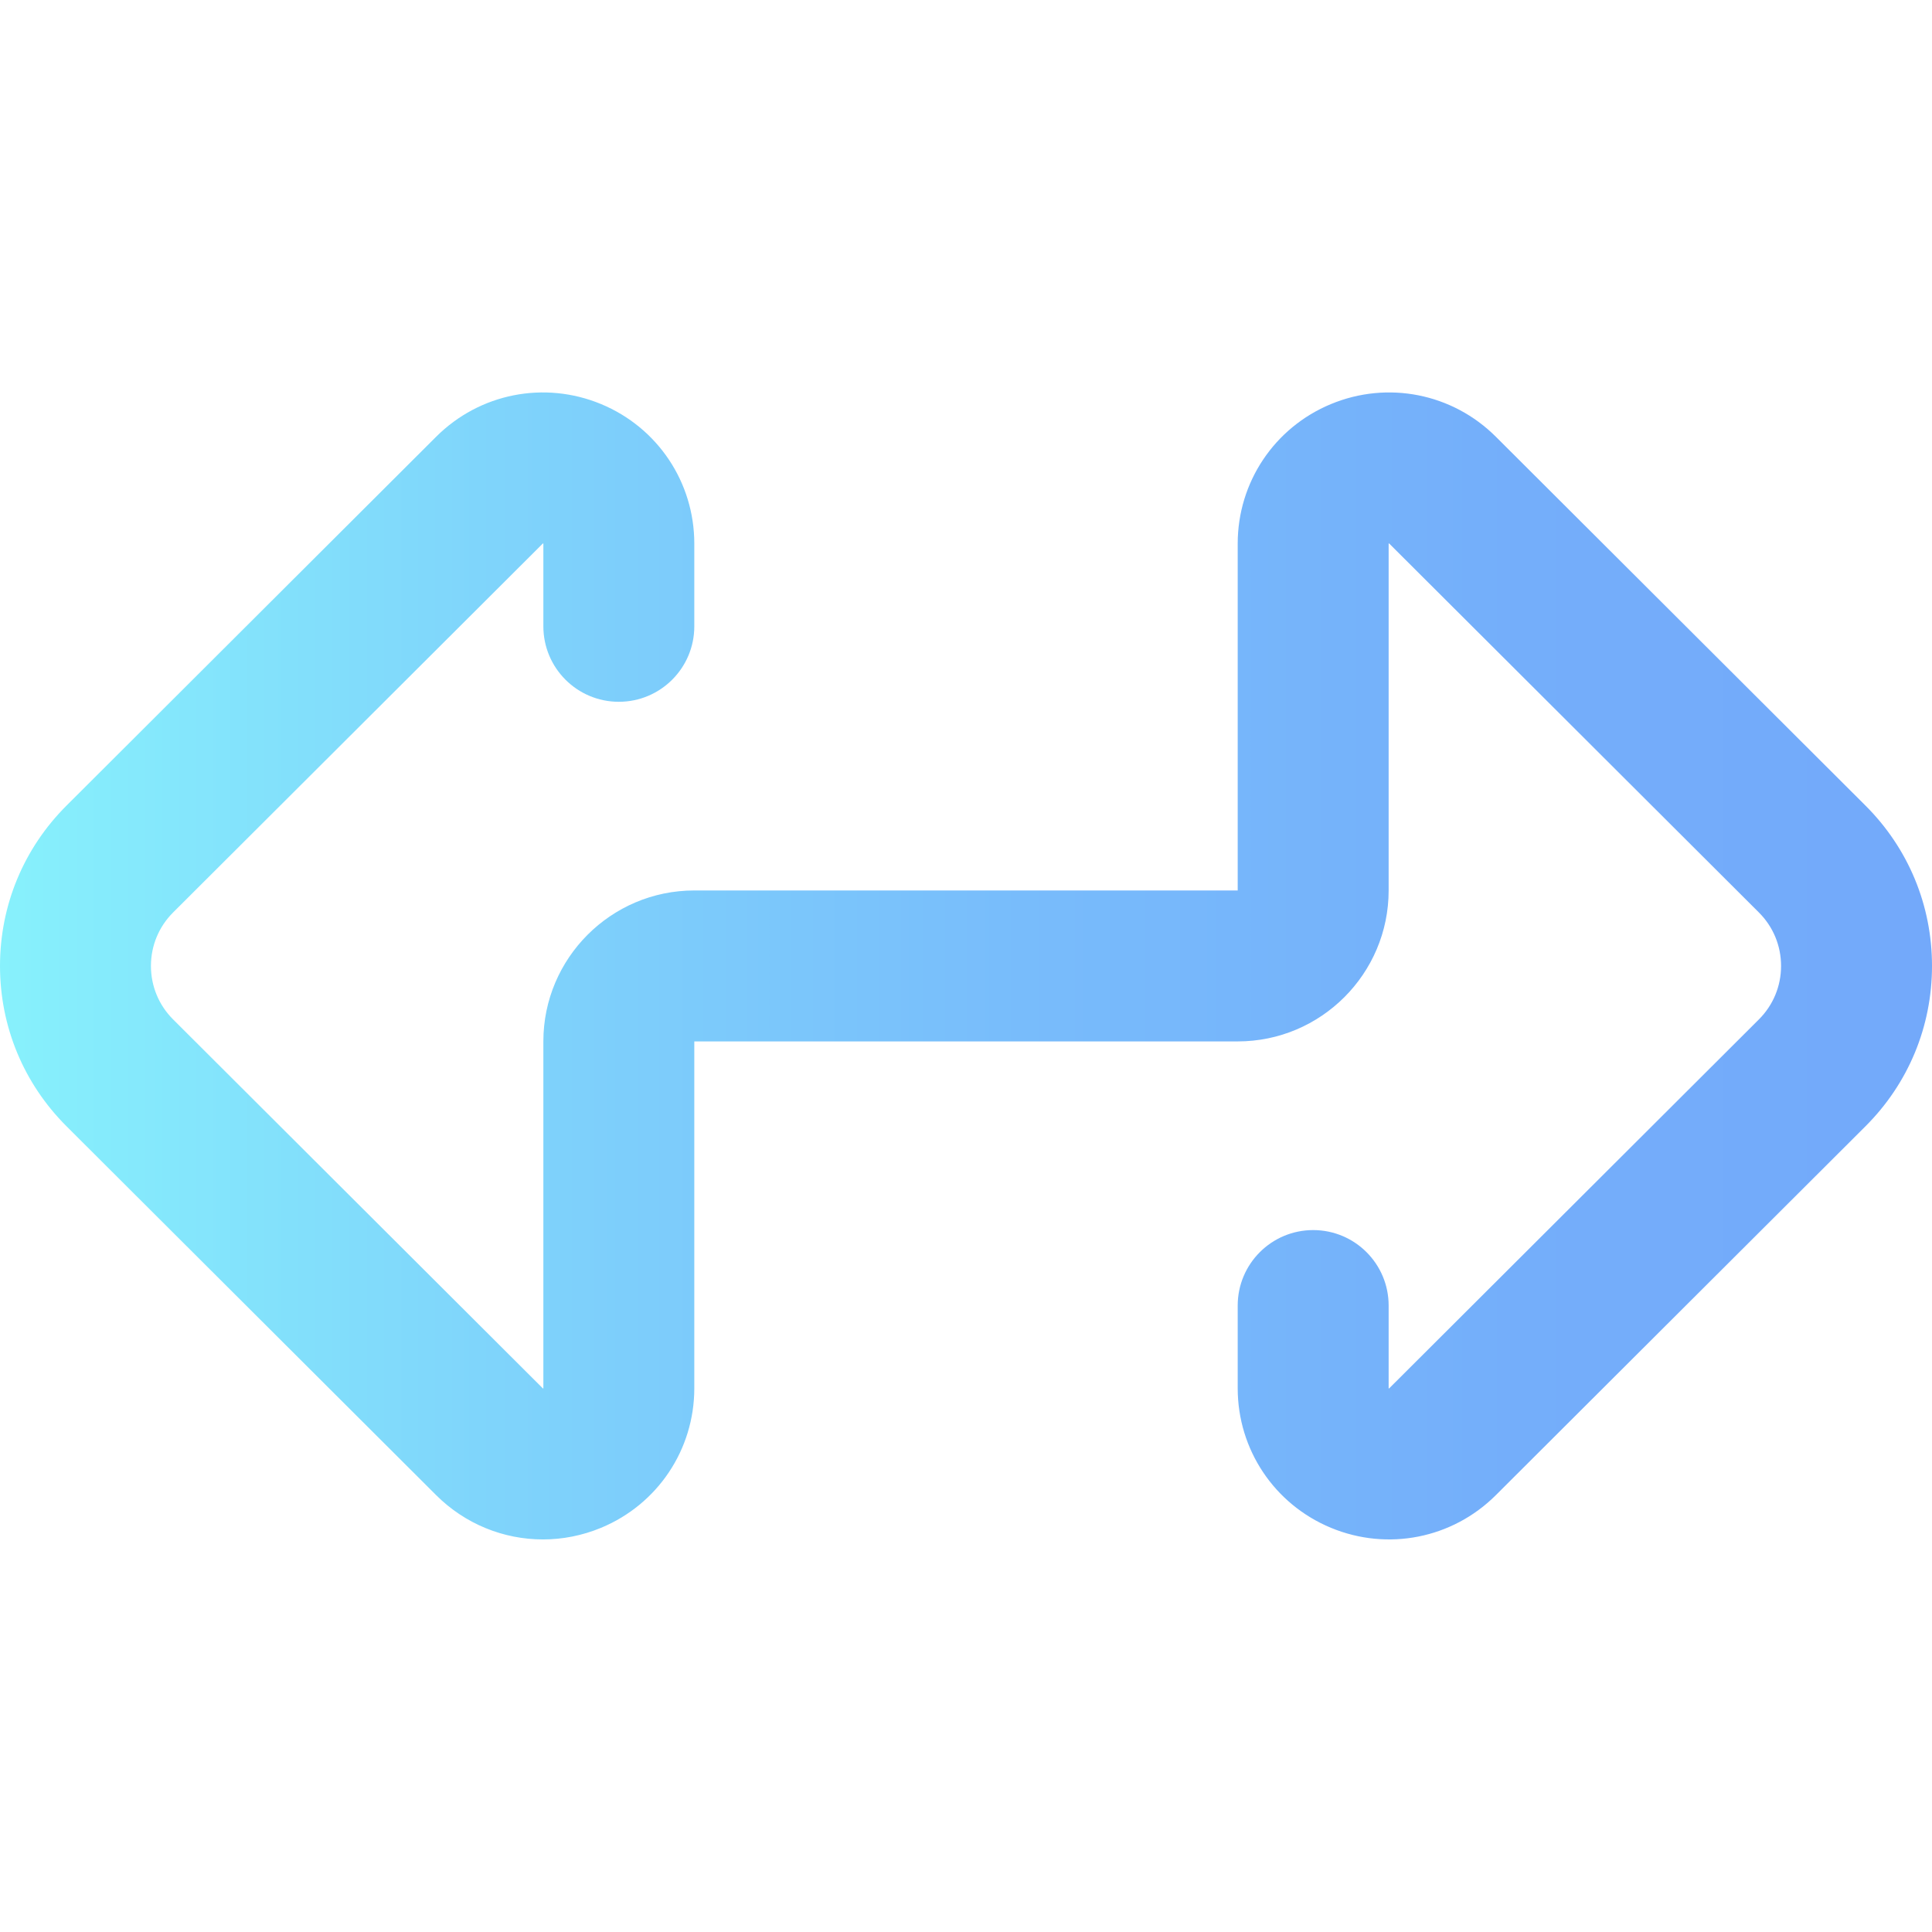 <svg height="512pt" viewBox="0 -104 512 512" width="512pt" xmlns="http://www.w3.org/2000/svg" xmlns:xlink="http://www.w3.org/1999/xlink"><linearGradient id="a" gradientUnits="userSpaceOnUse" x1="0" x2="512" y1="151.984" y2="151.984"><stop offset="0" stop-color="#87f1fc"/><stop offset=".256" stop-color="#7fd4fb"/><stop offset=".529" stop-color="#78bcfb"/><stop offset=".784" stop-color="#74aefa"/><stop offset="1" stop-color="#73a9fa"/></linearGradient><path d="m143.875 303.965c-10.402 0-20.598-4.062-28.285-11.73l-97.961-97.758c-11.367-11.344-17.629-26.434-17.629-42.492s6.262-31.152 17.629-42.496l97.961-97.754c11.516-11.492 28.664-14.887 43.699-8.652 15.008 6.227 24.707 20.742 24.707 36.977v21.922c0 11.047-8.957 20-20 20-11.047 0-20-8.953-20-20v-21.922c0-.004 0-.008 0-.012-.035-.02-.07-.031-.105-.043-.016.012-.031.027-.047.043l-97.961 97.754c-3.793 3.785-5.883 8.824-5.883 14.184 0 5.355 2.09 10.395 5.883 14.18l97.961 97.754c.016.016.031.031.047.043.035-.012.07-.023.105-.039 0-.004 0-.008 0-.016v-91.922c0-22.059 17.945-40.004 40-40.004h144.008v-91.922c0-16.234 9.699-30.75 24.711-36.977 15.027-6.234 32.184-2.84 43.695 8.652l97.961 97.754c11.371 11.344 17.629 26.434 17.629 42.496 0 16.059-6.262 31.148-17.629 42.492l-97.961 97.758c-11.516 11.488-28.668 14.883-43.699 8.648-15.008-6.227-24.707-20.738-24.707-36.973v-21.926c0-11.047 8.957-20 20-20 11.047 0 20 8.953 20 20v21.926.012c.035.016.074.031.109.039.012-.012.027-.027.043-.043l97.961-97.754c3.793-3.785 5.883-8.82 5.883-14.18s-2.09-10.395-5.883-14.18l-97.961-97.758c-.016-.016-.031-.027-.043-.043-.035.012-.074.027-.109.043v.012 91.926c0 22.055-17.941 40-40 40h-144.008v91.926c0 16.234-9.699 30.746-24.707 36.973-5 2.074-10.234 3.082-15.414 3.082zm0 0" fill="url(#a)"/></svg>
